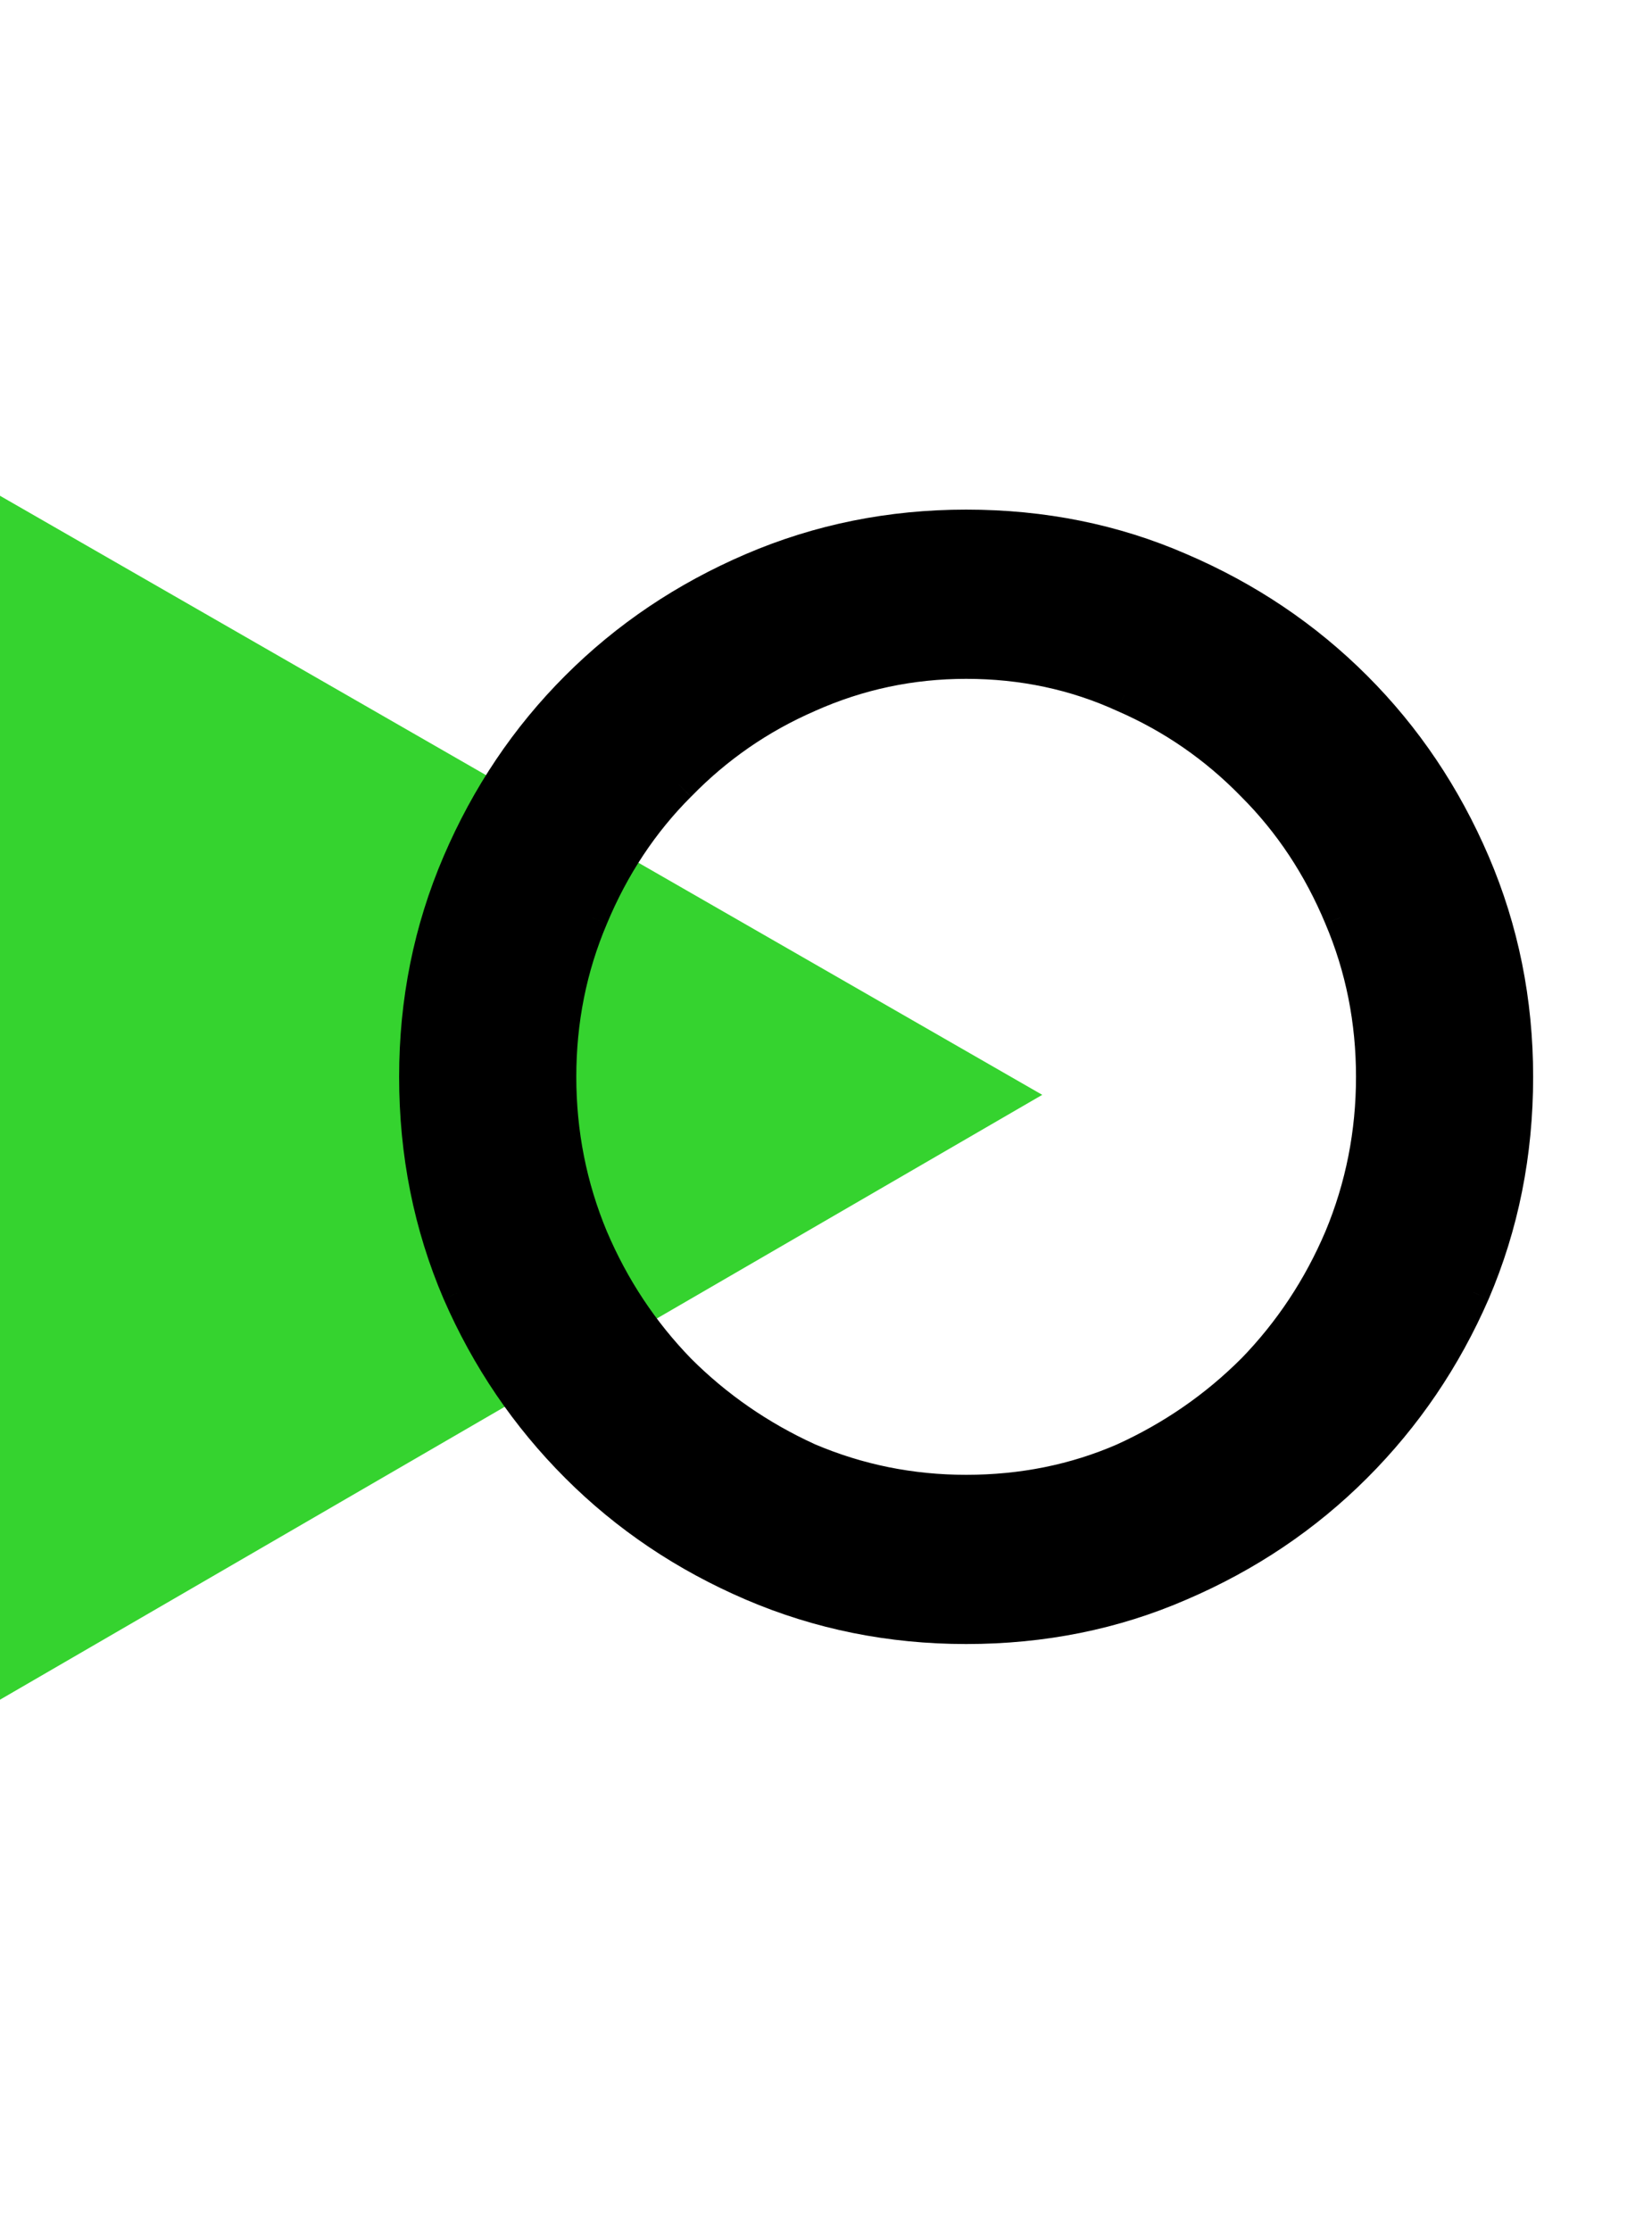 <svg width="40" height="54" viewBox="0 0 40 54" fill="none" xmlns="http://www.w3.org/2000/svg">
<path d="M25.236 26.5L0 12V41.14L25.236 26.5Z" fill="#35D32F"/>
<path d="M10.071 26.064C10.071 24.236 10.419 22.512 11.114 20.89C11.809 19.268 12.761 17.852 13.971 16.642C15.181 15.432 16.597 14.48 18.219 13.785C19.841 13.09 21.566 12.742 23.393 12.742C25.247 12.742 26.972 13.09 28.568 13.785C30.189 14.48 31.605 15.432 32.815 16.642C34.025 17.852 34.978 19.268 35.673 20.89C36.368 22.512 36.715 24.236 36.715 26.064C36.715 27.918 36.368 29.655 35.673 31.277C34.978 32.873 34.025 34.276 32.815 35.486C31.605 36.696 30.189 37.648 28.568 38.344C26.972 39.039 25.247 39.386 23.393 39.386C21.566 39.386 19.841 39.039 18.219 38.344C16.597 37.648 15.181 36.696 13.971 35.486C12.761 34.276 11.809 32.873 11.114 31.277C10.419 29.655 10.071 27.918 10.071 26.064ZM13.547 26.064C13.547 27.429 13.804 28.729 14.319 29.964C14.834 31.174 15.542 32.242 16.443 33.169C17.344 34.07 18.386 34.791 19.57 35.332C20.78 35.846 22.055 36.104 23.393 36.104C24.758 36.104 26.032 35.846 27.216 35.332C28.4 34.791 29.443 34.07 30.344 33.169C31.245 32.242 31.953 31.174 32.468 29.964C32.983 28.729 33.24 27.429 33.24 26.064C33.24 24.7 32.983 23.413 32.468 22.203C31.953 20.967 31.245 19.899 30.344 18.998C29.443 18.071 28.4 17.35 27.216 16.835C26.032 16.295 24.758 16.024 23.393 16.024C22.055 16.024 20.78 16.295 19.57 16.835C18.386 17.35 17.344 18.071 16.443 18.998C15.542 19.899 14.834 20.967 14.319 22.203C13.804 23.413 13.547 24.7 13.547 26.064Z" fill="black"/>
<path d="M11.114 20.89L11.488 21.05L11.114 20.89ZM13.971 16.642L13.684 16.355L13.971 16.642ZM18.219 13.785L18.059 13.411H18.059L18.219 13.785ZM28.568 13.785L28.405 14.158L28.407 14.159L28.568 13.785ZM32.815 16.642L33.103 16.355L32.815 16.642ZM35.673 20.89L36.047 20.73L35.673 20.89ZM35.673 31.277L36.046 31.44L36.047 31.438L35.673 31.277ZM32.815 35.486L33.103 35.774L32.815 35.486ZM28.568 38.344L28.407 37.969L28.405 37.97L28.568 38.344ZM18.219 38.344L18.059 38.718L18.219 38.344ZM13.971 35.486L13.684 35.774L13.971 35.486ZM11.114 31.277L10.74 31.438L10.741 31.44L11.114 31.277ZM14.319 29.964L13.943 30.121L13.944 30.124L14.319 29.964ZM16.443 33.169L16.151 33.453L16.155 33.457L16.443 33.169ZM19.57 35.332L19.401 35.702L19.411 35.706L19.57 35.332ZM27.216 35.332L27.378 35.705L27.385 35.702L27.216 35.332ZM30.344 33.169L30.632 33.457L30.636 33.453L30.344 33.169ZM32.468 29.964L32.842 30.124L32.843 30.121L32.468 29.964ZM32.468 22.203L32.092 22.359L32.093 22.362L32.468 22.203ZM30.344 18.998L30.052 19.282L30.056 19.286L30.344 18.998ZM27.216 16.835L27.047 17.206L27.054 17.209L27.216 16.835ZM19.57 16.835L19.733 17.209L19.736 17.207L19.57 16.835ZM16.443 18.998L16.731 19.286L16.735 19.282L16.443 18.998ZM14.319 22.203L14.694 22.362L14.695 22.359L14.319 22.203ZM10.478 26.064C10.478 24.29 10.816 22.619 11.488 21.05L10.74 20.73C10.022 22.404 9.664 24.183 9.664 26.064H10.478ZM11.488 21.05C12.163 19.474 13.087 18.102 14.259 16.93L13.684 16.355C12.436 17.602 11.455 19.062 10.74 20.73L11.488 21.05ZM14.259 16.93C15.431 15.758 16.804 14.834 18.379 14.159L18.059 13.411C16.391 14.126 14.931 15.107 13.684 16.355L14.259 16.93ZM18.379 14.159C19.949 13.486 21.619 13.149 23.393 13.149V12.335C21.512 12.335 19.733 12.693 18.059 13.411L18.379 14.159ZM23.393 13.149C25.195 13.149 26.864 13.487 28.405 14.158L28.73 13.412C27.079 12.693 25.299 12.335 23.393 12.335V13.149ZM28.407 14.159C29.983 14.834 31.355 15.758 32.527 16.93L33.103 16.355C31.855 15.107 30.396 14.126 28.728 13.411L28.407 14.159ZM32.527 16.93C33.7 18.102 34.623 19.474 35.299 21.05L36.047 20.73C35.332 19.062 34.351 17.602 33.103 16.355L32.527 16.93ZM35.299 21.05C35.971 22.619 36.308 24.29 36.308 26.064H37.122C37.122 24.183 36.764 22.404 36.047 20.73L35.299 21.05ZM36.308 26.064C36.308 27.865 35.971 29.548 35.299 31.117L36.047 31.438C36.765 29.762 37.122 27.97 37.122 26.064H36.308ZM35.3 31.115C34.624 32.665 33.701 34.025 32.527 35.198L33.103 35.774C34.35 34.527 35.331 33.082 36.046 31.44L35.3 31.115ZM32.527 35.198C31.355 36.37 29.983 37.294 28.407 37.969L28.728 38.718C30.396 38.003 31.855 37.022 33.103 35.774L32.527 35.198ZM28.405 37.97C26.864 38.642 25.195 38.979 23.393 38.979V39.793C25.299 39.793 27.079 39.435 28.73 38.717L28.405 37.97ZM23.393 38.979C21.619 38.979 19.949 38.642 18.379 37.969L18.059 38.718C19.733 39.435 21.512 39.793 23.393 39.793V38.979ZM18.379 37.969C16.804 37.294 15.431 36.37 14.259 35.198L13.684 35.774C14.931 37.022 16.391 38.003 18.059 38.718L18.379 37.969ZM14.259 35.198C13.086 34.025 12.162 32.665 11.487 31.115L10.741 31.44C11.456 33.082 12.437 34.527 13.684 35.774L14.259 35.198ZM11.488 31.117C10.816 29.548 10.478 27.865 10.478 26.064H9.664C9.664 27.97 10.022 29.762 10.74 31.438L11.488 31.117ZM13.14 26.064C13.14 27.481 13.407 28.835 13.943 30.121L14.695 29.808C14.201 28.623 13.954 27.376 13.954 26.064H13.14ZM13.944 30.124C14.479 31.379 15.214 32.49 16.151 33.453L16.735 32.886C15.869 31.995 15.189 30.969 14.694 29.805L13.944 30.124ZM16.155 33.457C17.091 34.393 18.174 35.142 19.401 35.702L19.739 34.961C18.599 34.441 17.596 33.747 16.73 32.881L16.155 33.457ZM19.411 35.706C20.672 36.243 22.001 36.511 23.393 36.511V35.697C22.108 35.697 20.889 35.45 19.73 34.957L19.411 35.706ZM23.393 36.511C24.81 36.511 26.14 36.243 27.378 35.705L27.054 34.958C25.924 35.45 24.705 35.697 23.393 35.697V36.511ZM27.385 35.702C28.613 35.142 29.696 34.393 30.632 33.457L30.056 32.881C29.19 33.747 28.188 34.441 27.047 34.961L27.385 35.702ZM30.636 33.453C31.572 32.49 32.308 31.379 32.842 30.124L32.093 29.805C31.598 30.969 30.917 31.995 30.052 32.886L30.636 33.453ZM32.843 30.121C33.379 28.835 33.647 27.481 33.647 26.064H32.833C32.833 27.376 32.586 28.623 32.092 29.808L32.843 30.121ZM33.647 26.064C33.647 24.647 33.379 23.306 32.842 22.043L32.093 22.362C32.586 23.52 32.833 24.753 32.833 26.064H33.647ZM32.843 22.046C32.309 20.764 31.572 19.65 30.632 18.71L30.056 19.286C30.918 20.147 31.596 21.17 32.092 22.359L32.843 22.046ZM30.636 18.714C29.698 17.749 28.611 16.998 27.378 16.462L27.054 17.209C28.189 17.702 29.188 18.393 30.052 19.282L30.636 18.714ZM27.385 16.465C26.145 15.899 24.813 15.617 23.393 15.617V16.431C24.702 16.431 25.919 16.69 27.047 17.206L27.385 16.465ZM23.393 15.617C21.998 15.617 20.667 15.899 19.404 16.464L19.736 17.207C20.894 16.69 22.111 16.431 23.393 16.431V15.617ZM19.408 16.462C18.175 16.998 17.089 17.749 16.151 18.714L16.735 19.282C17.599 18.393 18.597 17.702 19.733 17.209L19.408 16.462ZM16.155 18.71C15.214 19.65 14.477 20.764 13.943 22.046L14.695 22.359C15.19 21.17 15.869 20.147 16.73 19.286L16.155 18.71ZM13.944 22.043C13.407 23.306 13.14 24.647 13.14 26.064H13.954C13.954 24.753 14.201 23.52 14.694 22.362L13.944 22.043Z" fill="black"/>
</svg>

